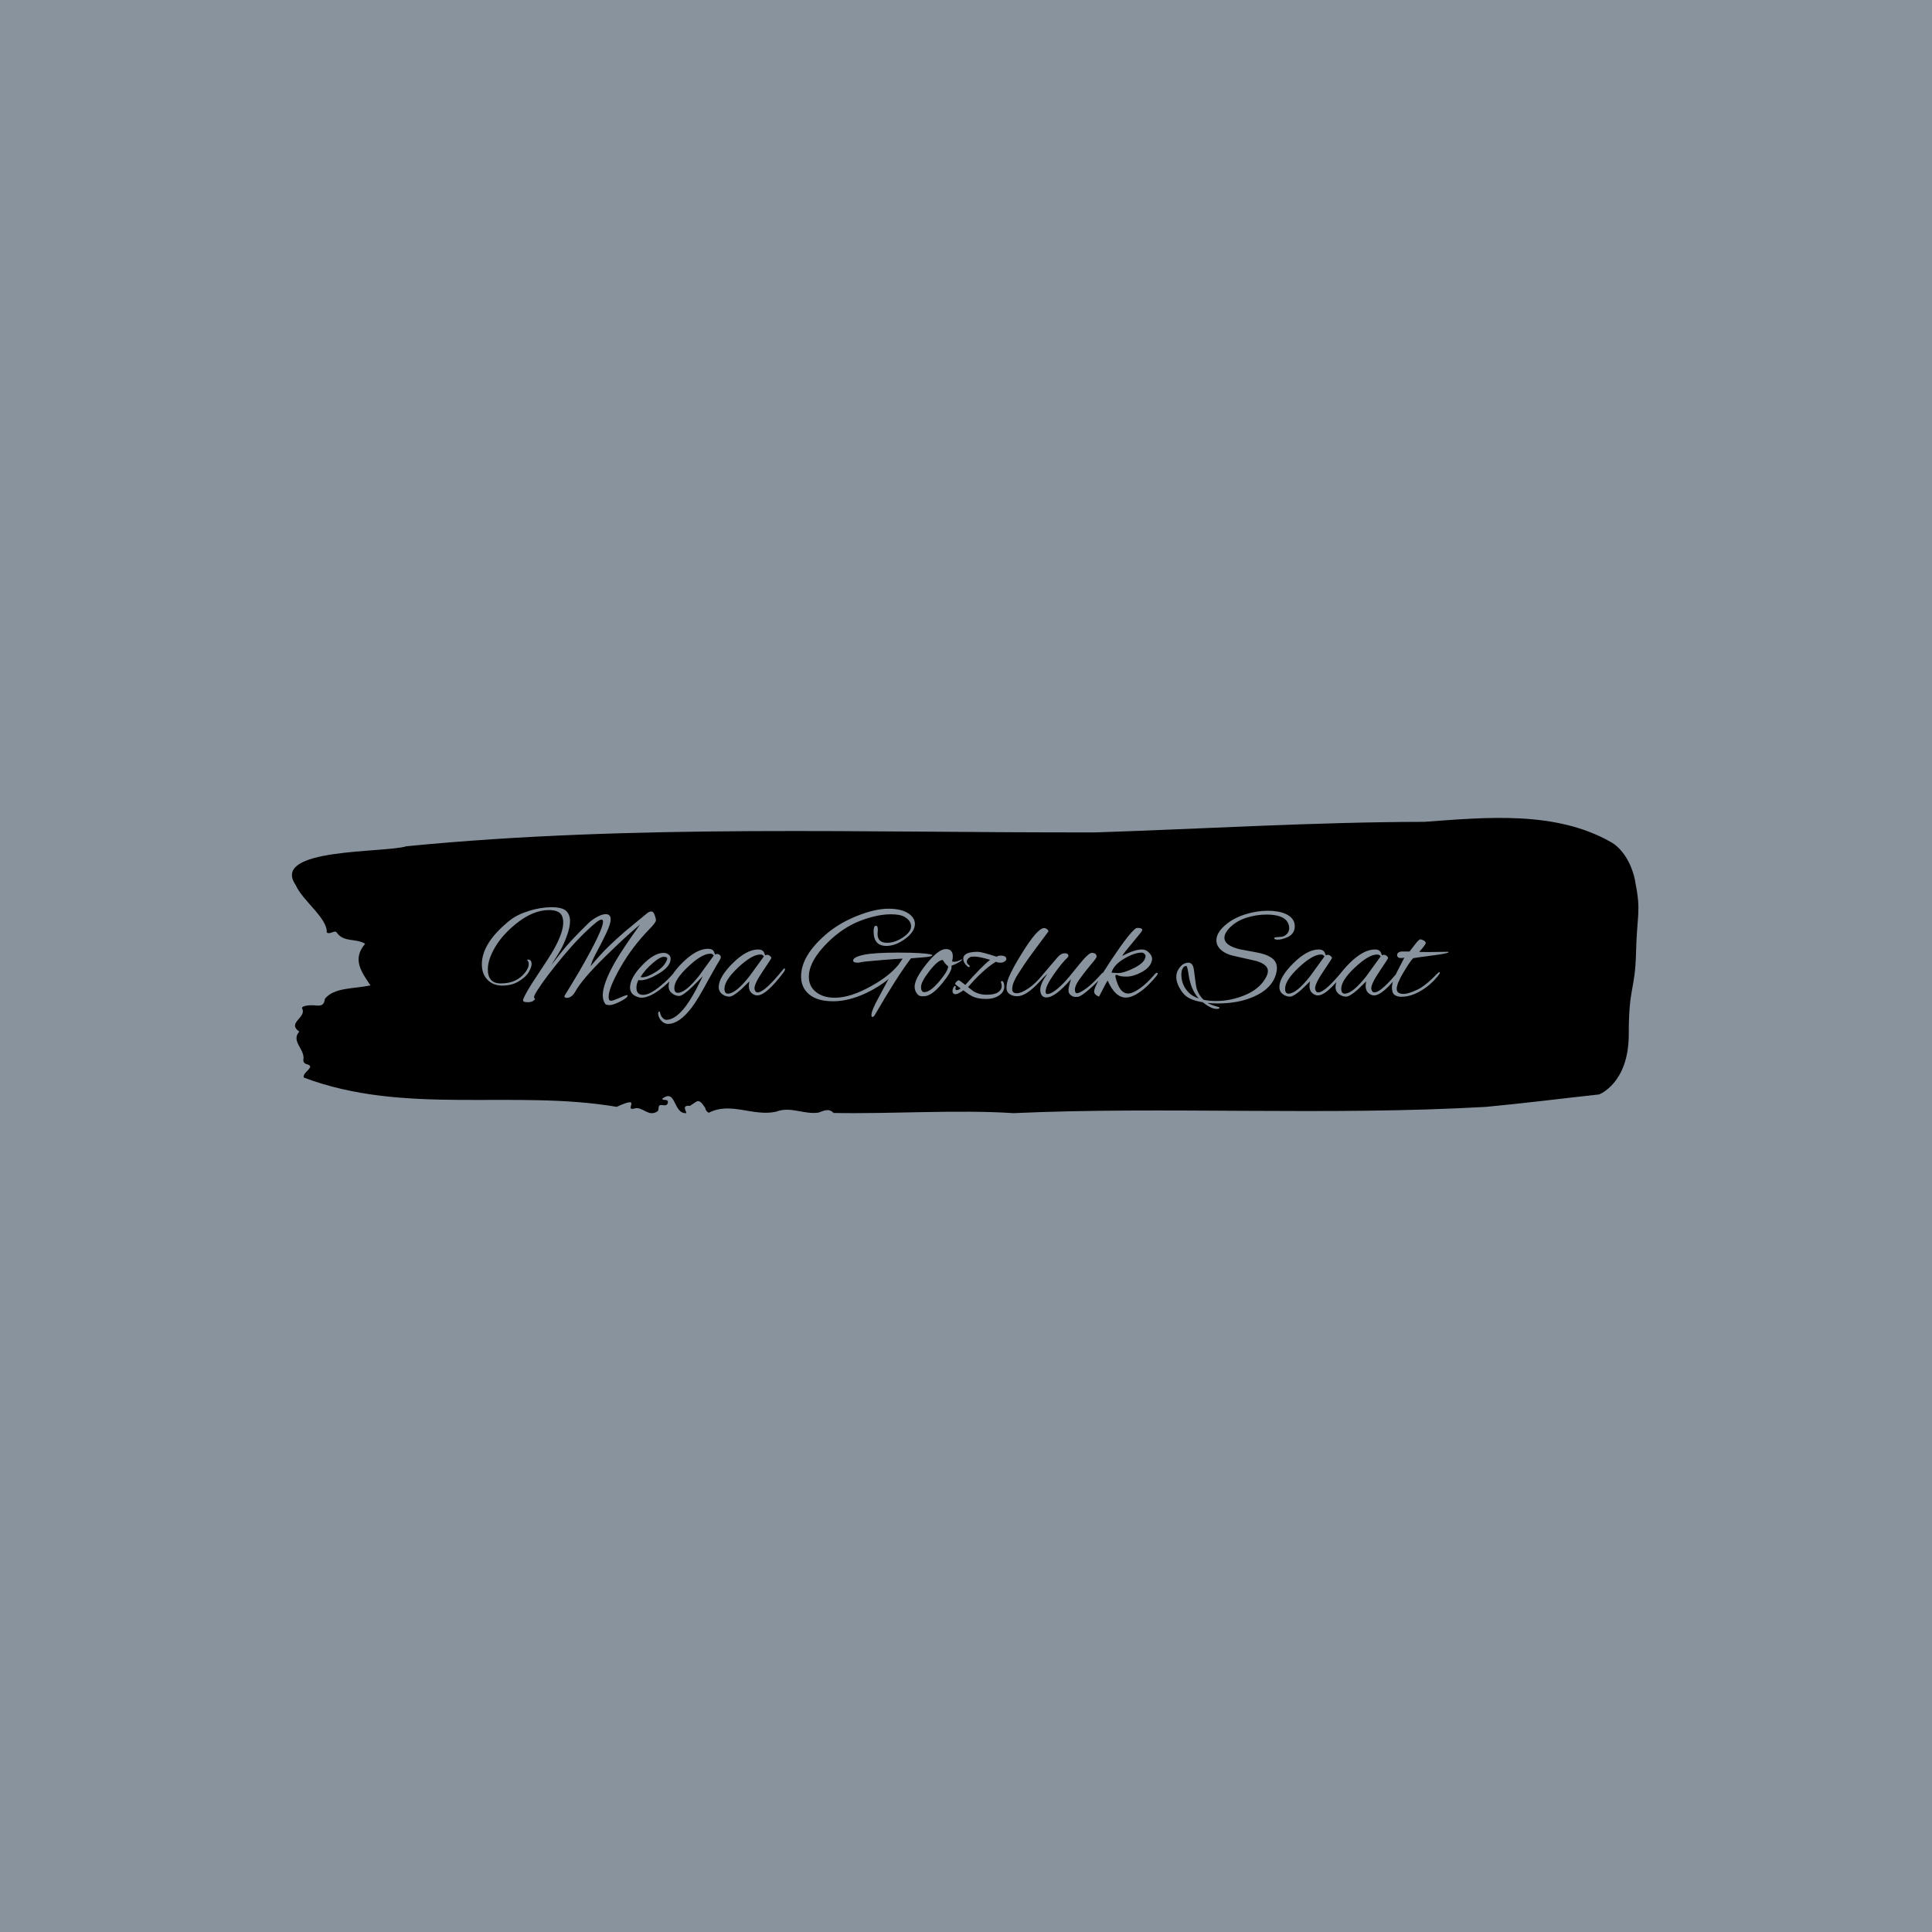 <svg xmlns="http://www.w3.org/2000/svg" version="1.1" xmlns:xlink="http://www.w3.org/1999/xlink" xmlns:svgjs="http://svgjs.dev/svgjs" width="1000" height="1000" viewBox="0 0 1000 1000"><rect width="1000" height="1000" fill="#89939e"></rect><g transform="matrix(0.7,0,0,0.7,149.576,423.119)"><svg viewBox="0 0 396 87" data-background-color="#89939e" preserveAspectRatio="xMidYMid meet" height="219" width="1000" xmlns="http://www.w3.org/2000/svg" xmlns:xlink="http://www.w3.org/1999/xlink"><g id="tight-bounds" transform="matrix(1,0,0,1,0.24,0.131)"><svg viewBox="0 0 395.52 86.738" height="86.738" width="395.52"><g><svg viewBox="0 0 395.52 86.738" height="86.738" width="395.52"><g><svg viewBox="0 0 395.52 86.738" height="86.738" width="395.52"><g id="textblocktransform"><svg viewBox="0 0 395.52 86.738" height="86.738" width="395.52" id="textblock"><g><svg viewBox="0 0 395.52 86.738" height="86.738" width="395.52"><path d="M394.594 18.604C392.735 9.6 387.435 7.097 387.435 7.097 371.165-2.176 350.86-0.177 332.619 1.155 300.414 1.209 268.339 3.19 236.208 4.252 168.767 4.414 100.749 1.749 33.643 8.322 27.339 10.339-6.54 8.718 1.121 19.756 3.129 24.348 10.456 29.444 10.232 33.657 11.236 34.396 12.631 32.703 13.226 33.765 15.309 36.628 18.711 35.278 21.501 36.971 17.614 41.49 20.403 45.254 23.062 49.197 18.377 50.223 12.371 49.737 9.675 53.141 9.396 55.607 7.89 55.139 6.235 55.031 5.026 54.959 2.59 55.229 2.999 56.004 4.394 58.651-1.594 60.181 2.162 62.774-0.422 65.583 3.948 68.014 3.353 71.057 3.278 71.669 3.687 72.192 4.338 72.336 7.22 73.11 3.018 74.623 3.464 76.261 33.029 87.461 65.104 79.718 95.394 84.868 103.259 81.267 97.346 86.147 100.489 85.391 102.943 84.508 104.728 88.164 107.499 86.093 107.927 85.499 107.276 84.094 108.8 84.364 109.6 84.508 110.307 84.472 110.418 83.644 110.586 82.402 109.117 83.176 108.726 82.528 112.947 79.25 111.906 87.047 115.866 86.723 115.68 85.769 114.528 84.4 116.889 84.58 119.232 83.212 119.306 82.077 121.389 85.157 121.463 85.823 121.835 86.291 122.43 86.615 128.938 83.266 135.409 87.804 142.233 86.291 146.417 84.634 150.433 87.191 154.672 86.561 156.16 86.057 157.666 85.157 159.098 86.669 176.632 86.993 195.319 85.643 211.943 86.723 256.364 84.706 303.835 87.551 350.674 84.886 361.719 83.86 373.192 82.402 383.958 81.231 383.958 81.231 392.679 78.026 392.679 63.62S394.538 51.016 394.817 39.545C395.096 28.075 396.398 27.607 394.538 18.604Z" opacity="1" fill="#000000" data-fill-palette-color="tertiary"></path><g transform="matrix(1,0,0,1,55.768,26.231)"><svg width="283.983" viewBox="0.8 -32.55 354.56 42.8" height="34.277" data-palette-color="#89939e"><path d="M21.15-2.05L21.15-2.05Q19.95-0.2 19.95 0.35 19.95 0.9 20.4 1.15L20.4 1.15Q20.4 1.2 19.5 1.9L19.5 1.9Q18.7 2.3 17.7 2.3 16.7 2.3 16.25 2.08 15.8 1.85 15.95 1.35L15.95 1.35Q16.65-0.9 21.2-7.68 25.75-14.45 27.3-17.25L27.3-17.25Q30.65-23.3 30.65-26.9L30.65-26.9Q30.65-28.4 30.15-29.45L30.15-29.45Q29.15-31.5 25.4-31.5L25.4-31.5Q19.55-31.5 13.3-26.45L13.3-26.45Q8.3-22.4 5.65-17.88 3-13.35 3-9.8L3-9.8Q3-4.7 7.5-4.6L7.5-4.6Q7.7-4.6 7.9-4.6L7.9-4.6Q13.65-4.6 16.8-8.75L16.8-8.75Q18-10.4 18-11.55 18-12.7 17.5-13L17.5-13Q17.45-13.05 17.45-13.2 17.45-13.35 17.75-13.35L17.75-13.35Q19.05-13.35 19.05-11.65L19.05-11.65Q19.05-10.6 18.03-8.8 17-7 14.4-5.4 11.8-3.8 8.35-3.8 4.9-3.8 2.85-5.95 0.8-8.1 0.8-11.6L0.8-11.6Q0.8-19.5 11.1-27.75L11.1-27.75Q13.75-29.85 18.07-31.2 22.4-32.55 26.35-32.55 30.3-32.55 31.73-31.18 33.15-29.8 33.15-27.5L33.15-27.5Q33.15-24 30.3-18.05L30.3-18.05Q29.4-16.2 26.25-11.3L26.25-11.3 30.1-16.2Q32.9-19.85 39.8-26.6L39.8-26.6Q41.3-28.05 43.13-29.03 44.95-30 46.25-30L46.25-30Q48.05-30 48.05-28.1L48.05-28.1Q48.05-26.45 46.48-23.13 44.9-19.8 43.3-16.82 41.7-13.85 41.35-12.93 41-12 40.85-11.45 40.7-10.9 40.65-10.85L40.65-10.85Q40.8-11.1 43.95-14.68 47.1-18.25 53.25-23.6L53.25-23.6 61.25-30.2Q62.2-31 62.95-31 63.7-31 64.17-29.75 64.65-28.5 64.65-27.73 64.65-26.95 62.25-24.5L62.25-24.5Q56-18.1 51.65-10.5 47.3-2.9 47.3 0.35L47.3 0.35Q47.3 1.2 47.6 1.53 47.9 1.85 48.55 1.73 49.2 1.6 51.28 0.7 53.35-0.2 54-0.35L54-0.35Q54.25-0.25 54.25-0.1L54.25-0.1Q54.25 0.65 51.63 2 49 3.35 47.68 3.35 46.35 3.35 46.05 2.9L46.05 2.9Q45.15 1.6 45.15-0.25L45.15-0.25Q45.15-4.55 49.75-12.6L49.75-12.6Q52.7-17.65 58.85-26.2L58.85-26.2Q54.05-22.3 45.85-14.25 37.65-6.2 35.1-1.65L35.1-1.65Q33.8 0.7 31.95 0.7L31.95 0.7Q31.1 0.7 31.1 0.1L31.1 0.1Q31.1-0.1 32.13-1.7 33.15-3.3 36.65-9.2L36.65-9.2Q45.25-24.15 45.25-27.2L45.25-27.2Q45.25-28 44.7-28L44.7-28Q43.9-28 42.35-26.65L42.35-26.65Q36.8-22 30.55-14.5 24.3-7 21.15-2.05ZM59.35 0.65L59.35 0.65Q58.8 0.65 58.35 0.5L58.35 0.5Q55.15-0.4 55.15-3.1L55.15-3.1Q55.15-6.6 59.55-11.2 63.95-15.8 67.45-15.8L67.45-15.8Q68.6-15.8 69.32-15.18 70.05-14.55 70.05-13.65L70.05-13.65Q70.05-10.85 65.82-8.3 61.6-5.75 58.95-5.75L58.95-5.75Q58.55-5.75 58.25-5.85L58.25-5.85Q57.5-4.5 57.5-3L57.5-3Q57.5-0.4 59.97-0.4 62.45-0.4 66.4-3.75L66.4-3.75Q69.45-6.2 71.6-8.95L71.6-8.95Q72.05-9.55 72.37-9.55 72.7-9.55 72.7-9.25 72.7-8.95 72.3-8.4L72.3-8.4Q69.6-4.85 65.8-2.1 62 0.65 59.35 0.65ZM68.8-13.75L68.8-13.75Q68.8-14.35 67.52-14.35 66.25-14.35 63.9-12.4L63.9-12.4Q60.75-9.8 59-6.95L59-6.95Q59.3-6.85 59.65-6.85L59.65-6.85Q61.55-6.85 64.72-8.88 67.9-10.9 68.7-13.3L68.7-13.3Q68.8-13.55 68.8-13.75ZM86.35-15.25L86.35-15.25 87.05-15.4Q87.7-15.4 88.07-15 88.45-14.6 88.45-14.38 88.45-14.15 88.4-13.88 88.35-13.6 86.95-11.35L86.95-11.35Q85.2-8.3 84.05-6.2L84.05-6.2Q80 1.35 77.85 4.15L77.85 4.15Q73.25 10.25 69.1 10.25L69.1 10.25Q67.65 10.25 66.57 9.03 65.5 7.8 65.45 6.3L65.45 6.3Q65.6 5.7 65.9 5.7L65.9 5.7Q66.05 5.7 66.15 6.05L66.15 6.05Q66.4 7.35 67.1 8.05 67.8 8.75 68.5 8.75L68.5 8.75Q71.35 8.75 74.6 5L74.6 5Q76.75 2.5 79.35-2.3L79.35-2.3 81.85-7.25 78.1-3.45Q74.5 0 73.17 0 71.85 0 70.65-0.9L70.65-0.9Q69.3-1.9 69.3-3.55L69.3-3.55Q69.3-7.2 74.42-12.25 79.55-17.3 83.75-17.3L83.75-17.3Q85.45-17.3 85.95-16.2L85.95-16.2Q86.1-15.8 86.2-15.53 86.3-15.25 86.35-15.25ZM71.4-2.95L71.4-2.95Q71.4-1.15 72.65-1.15L72.65-1.15Q75.55-1.15 80.55-7.5L80.55-7.5 85.85-14.8Q85.55-15.5 84.6-15.5L84.6-15.5Q81.5-15.5 76.45-10.73 71.4-5.95 71.4-2.95ZM104.74-14.95L104.74-14.95 105.44-15.1Q105.99-15.1 106.49-14.65 106.99-14.2 106.99-13.95 106.99-13.7 103.89-9.13 100.79-4.55 100.79-2.75L100.79-2.75Q100.79-2.6 100.84-2.45L100.84-2.45Q101.09-1.3 101.94-1.3L101.94-1.3Q104.54-1.3 111.44-9.9L111.44-9.9Q111.59-10.1 111.79-10.1 111.99-10.1 111.99-9.73 111.99-9.35 111.54-8.75L111.54-8.75Q105.14-0.2 101.79-0.2L101.79-0.2Q101.34-0.2 100.94-0.35L100.94-0.35Q98.74-1.2 98.74-3.65L98.74-3.65Q98.74-4.5 98.94-5.35L98.94-5.35 95.84-2.35Q92.89 0.25 91.57 0.25 90.24 0.25 89.04-0.6L89.04-0.6Q87.69-1.6 87.69-3.25L87.69-3.25Q87.69-6.9 92.79-11.98 97.89-17.05 102.14-17.05L102.14-17.05Q103.79-17.05 104.34-15.9L104.34-15.9Q104.49-15.5 104.59-15.23 104.69-14.95 104.74-14.95ZM89.79-2.65L89.79-2.65Q89.79-0.85 91.04-0.85L91.04-0.85Q93.94-0.85 98.94-7.2L98.94-7.2 104.24-14.5Q103.84-15.2 102.94-15.2L102.94-15.2Q99.89-15.2 94.84-10.48 89.79-5.75 89.79-2.65ZM146.04-24.35L146.04-24.35 145.94-22.75Q145.94-19.5 149.44-19.5L149.44-19.5Q152.34-19.5 155.29-21.5 158.24-23.5 158.24-25.55 158.24-27.6 155.84-29L155.84-29Q154.24-29.95 150.84-29.95L150.84-29.95Q145.79-29.95 139.56-27.55 133.34-25.15 127.89-19.85L127.89-19.85Q120.74-12.85 120.74-7L120.74-7Q120.74-3.55 123.36-1.45 125.99 0.65 130.24 0.65L130.24 0.65Q136.14 0.65 143.94-3.8L143.94-3.8Q150.44-7.45 153.69-11.55L153.69-11.55 155.14-13.7Q154.24-13.7 147.69-13.18 141.14-12.65 140.19-12.43 139.24-12.2 138.64-12.2L138.64-12.2Q136.99-12.2 136.99-13L136.99-13Q136.99-14.25 140.79-15.08 144.59-15.9 153.64-15.9 162.69-15.9 165.59-15.2L165.59-15.2Q166.04-15.1 166.04-14.95L166.04-14.95Q166.04-14.4 162.59-14.15L162.59-14.15Q158.29-13.8 158.19-13.8L158.19-13.8Q153.09-7.1 144.99 6.9L144.99 6.9Q144.54 7.7 144.11 7.7 143.69 7.7 143.69 7.05L143.69 7.05Q143.69 5.3 146.49 0.3L146.49 0.3 149.99-6.25Q146.79-3.5 141.84-1.1L141.84-1.1Q135.39 1.95 129.66 1.95 123.94 1.95 120.91-0.53 117.89-3 117.89-7.15L117.89-7.15Q117.89-14.8 127.14-22.7L127.14-22.7Q131.79-26.7 138.39-29.35 144.99-32 149.96-32 154.94-32 157.59-30.05L157.59-30.05Q159.64-28.45 159.64-26.45L159.64-26.45Q159.64-23.6 156.11-20.98 152.59-18.35 149.14-18.35L149.14-18.35Q144.49-18.35 144.49-23.7L144.49-23.7Q144.49-25.75 145.34-25.75L145.34-25.75Q146.04-25.75 146.04-24.35ZM173.09-10.6L173.09-10.6Q173.09-8.85 169.74-4.75L169.74-4.75Q165.79 0.1 162.99 0.1L162.99 0.1 162.19 0.1Q160.89 0.1 160.14-1.25L160.14-1.25Q159.54-2.2 159.54-3.35L159.54-3.35Q159.54-6.35 163.91-11.78 168.29-17.2 170.99-17.2L170.99-17.2Q173.54-17.2 173.54-14.5L173.54-14.5Q173.54-13.8 173.29-12.7L173.29-12.7Q173.34-12.55 174.24-12.55 175.14-12.55 176.99-13.5L176.99-13.5Q176.94-12.65 173.04-11.05L173.04-11.05Q173.09-10.85 173.09-10.6ZM169.84-13.2L169.84-13.2Q168.14-13.2 165.01-9.2 161.89-5.2 161.89-3.3 161.89-1.4 163.09-1.4L163.09-1.4Q165.24-1.4 168.54-5.3 171.84-9.2 171.84-10.9L171.84-10.9Q171.04-11.35 169.84-13.2ZM177.43-2.05L177.43-2.05Q175.43-0.65 174.58-0.65L174.58-0.65Q173.43-0.65 173.43-1.9L173.43-1.9Q173.43-2.35 173.73-3 174.03-3.65 174.33-3.65L174.33-3.65Q174.78-3.65 174.53-2.9L174.53-2.9Q174.38-2.15 174.98-2.15 175.58-2.15 176.43-2.75L176.43-2.75 174.53-4.2Q174.43-4.3 174.43-4.55 174.43-4.8 174.93-5.28 175.43-5.75 175.71-5.75 175.98-5.75 178.13-4.05L178.13-4.05Q184.33-11.05 187.23-13.25L187.23-13.25Q183.28-14.45 181.38-14.45L181.38-14.45Q180.83-14.45 180.33-14.38 179.83-14.3 179.26-13.78 178.68-13.25 178.68-12.6 178.68-11.95 179.23-11.53 179.78-11.1 179.78-10.85 179.78-10.6 179.41-10.6 179.03-10.6 178.18-11.6L178.18-11.6Q177.38-12.6 177.38-13.65L177.38-13.65Q177.38-15.4 179.93-15.95L179.93-15.95Q181.28-16.2 182.68-16.2 184.08-16.2 189.58-14.4L189.58-14.4Q190.28-14.8 191.08-14.8L191.08-14.8Q193.18-14.8 193.18-13.55L193.18-13.55Q193.18-13.05 192.53-12.63 191.88-12.2 190.98-12.2 190.08-12.2 189.33-12.55L189.33-12.55Q184.58-9.6 179.13-3.25L179.13-3.25 180.93-1.85Q183.08-0.45 185.93-0.45 188.78-0.45 190.13-1.35 191.48-2.25 191.48-3.65L191.48-3.65Q191.48-4.3 191.23-4.88 190.98-5.45 191.68-5.45L191.68-5.45Q191.93-5.45 192.18-4.88 192.43-4.3 192.43-3.5L192.43-3.5Q192.43-1.5 190.53-0.2 188.63 1.1 185.63 1.1L185.63 1.1Q182.33 1.1 180.18-0.15L180.18-0.15Q179.33-0.6 177.43-2.05ZM195.33-2.5Q195.33-1 196.98-1 198.63-1 201.23-2.75 203.83-4.5 206.28-7.5L206.28-7.5Q206.88-8.3 207.23-8.3 207.58-8.3 207.58-8L207.58-8Q207.58-7.7 205.53-5.4L205.53-5.4Q200.53 0.1 197.18 0.1L197.18 0.1Q195.53 0.1 194.38-0.68 193.23-1.45 193.23-3.08 193.23-4.7 194.08-6.85L194.08-6.85Q195.53-10.25 198.73-15.4L198.73-15.4Q204.58-24.9 207.03-24.9L207.03-24.9Q207.53-24.9 208.06-24.53 208.58-24.15 208.63-23.7L208.63-23.7Q207.48-22.15 204.21-17.75 200.93-13.35 199.68-11.43 198.43-9.5 197.81-8.55 197.18-7.6 196.88-7.08 196.58-6.55 196.18-5.7L196.18-5.7Q195.33-4 195.33-2.5ZM219.53 0.3L219.53 0.3Q219.28 0.35 218.45 0.35 217.63 0.35 216.8-0.3 215.98-0.95 215.98-1.98 215.98-3 216.35-4.25 216.73-5.5 216.88-6.15L216.88-6.15Q211.13 0.55 207.88 0.55L207.88 0.55Q205.83 0.55 205.63-2L205.63-2Q205.63-2.2 205.63-2.35L205.63-2.35Q205.63-4.5 208.23-8.15L208.23-8.15Q206.78-6.85 205.28-5.15L205.28-5.15Q205.08-4.95 204.78-4.95L204.78-4.95Q204.58-4.95 204.58-5.2 204.58-5.45 205.03-6.05L205.03-6.05 211.93-14.15Q213.23-15.65 214.58-15.65 215.93-15.65 215.93-14.75L215.93-14.75Q215.93-14.4 215.63-14.1L215.63-14.1Q213.63-12.25 210.6-7.95 207.58-3.65 207.58-1.6L207.58-1.6Q207.58-0.7 208.18-0.7L208.18-0.7Q210.28-0.7 214.28-4.85L214.28-4.85Q215.68-6.25 219.48-11.03 223.28-15.8 224.48-15.8L224.48-15.8Q226.28-15.8 226.28-14.4L226.28-14.4Q226.28-13.9 224.18-11.5L224.18-11.5Q221.33-8.05 219.83-5.88 218.33-3.7 218.33-2.35 218.33-1 219.08-1L219.08-1Q219.43-1 219.88-1.2L219.88-1.2Q223.33-2.7 228.13-8.2L228.13-8.2Q228.43-8.55 228.73-8.55 229.03-8.55 229.03-8.22 229.03-7.9 228.68-7.5L228.68-7.5Q226.53-5 223.63-2.48 220.73 0.05 219.53 0.3ZM237.03 0.6L237.03 0.6Q233.08 0.6 230.33-5.65L230.33-5.65Q229.63-4.6 227.18 0.25L227.18 0.25Q225.38-0.45 225.38-1.65L225.38-1.65Q225.38-3.8 231.83-13.45 238.28-23.1 240.68-24.8L240.68-24.8Q240.88-24.95 241.48-24.95L241.48-24.95Q243.03-24.95 243.03-24.15L243.03-24.15Q243.03-23.75 239.55-19.65 236.08-15.55 235.68-14.7L235.68-14.7Q240.23-17.05 242.93-17.05L242.93-17.05Q244.48-17.05 245.58-15.8L245.58-15.8Q246.63-14.75 246.63-13.65L246.63-13.65Q246.63-13.5 246.63-13.35L246.63-13.35Q246.23-10.5 242.63-8.65L242.63-8.65Q239.73-7.1 237.23-7.1 234.73-7.1 233.73-7.75L233.73-7.75Q233.43-7.8 233.25-7.6 233.08-7.4 233.18-7.1L233.18-7.1Q234.58-0.9 237.83-0.9L237.83-0.9Q239.53-0.9 242.2-2.8 244.88-4.7 247.78-8.15L247.78-8.15Q248.13-8.5 248.4-8.5 248.68-8.5 248.68-8.22 248.68-7.95 248.33-7.45L248.33-7.45Q245.63-4.15 243.23-2.25L243.23-2.25Q239.58 0.6 237.03 0.6ZM244.23-14.7L244.23-14.7Q244.23-15.1 243.78-15.5 243.33-15.9 242.83-15.9L242.83-15.9Q240.13-15.9 236.35-13.65 232.58-11.4 231.73-8.55L231.73-8.55Q232.18-8.55 234.13-8.4L234.13-8.4Q236.38-8.4 240.03-10.25L240.03-10.25Q244.23-12.35 244.23-14.7ZM295.92-21.4L295.92-21.4Q294.07-20.65 292.75-20.65 291.42-20.65 291.42-21.2L291.42-21.2Q291.42-21.55 292.9-21.6 294.37-21.65 295.02-21.95L295.02-21.95Q296.92-22.95 296.92-24.9L296.92-24.9Q296.92-25.9 296.37-27L296.37-27Q294.77-29.85 288.62-29.85L288.62-29.85Q285.07-29.85 281.52-28.78 277.97-27.7 275.57-25.48 273.17-23.25 273.17-21.35L273.17-21.35Q273.17-18.45 278.92-17.1L278.92-17.1 284.82-16Q288.37-15.35 290.12-14.2L290.12-14.2Q292.42-12.8 292.42-10.2L292.42-10.2Q292.42-9.15 292.07-7.95L292.07-7.95Q290.47-2.55 283.82 0.3L283.82 0.3Q278.27 2.75 270.72 2.75L270.72 2.75Q268.57 2.75 266.97 2.55L266.97 2.55Q268.57 3.45 271.17 4.1L271.17 4.1Q271.37 4.15 271.37 4.3L271.37 4.3Q271.37 4.75 270.32 4.75L270.32 4.75Q268.27 4.75 265.22 2.3L265.22 2.3Q261.07 1.65 259.02 0L259.02 0Q257.72-1.05 256.62-3.1 255.52-5.15 255.52-6.8 255.52-8.45 256.17-9.55L256.17-9.55Q257.67-12.2 259.97-12.2L259.97-12.2Q261.72-12.2 262.02-9.25L262.02-9.25Q262.72-3.55 262.97-2.75L262.97-2.75Q263.72-0.3 265.52 1.4L265.52 1.4Q267.62 1.85 270.07 1.85L270.07 1.85Q275.47 1.85 280.67-0.3 285.87-2.45 288.17-6.4L288.17-6.4Q289.12-7.95 289.12-9.15L289.12-9.15Q289.12-11.5 284.97-12.8L284.97-12.8 276.17-14.8Q273.47-15.45 271.85-16.95 270.22-18.45 270.22-20.4L270.22-20.4Q270.22-23.4 273.97-26.4L273.97-26.4Q276.82-28.7 280.95-29.98 285.07-31.25 289.05-31.25 293.02-31.25 295.62-30.1L295.62-30.1Q298.97-28.55 298.97-25.58 298.97-22.6 295.92-21.4ZM263.72 0.9L263.72 0.9Q260.82-2.3 260.02-7.85L260.02-7.85Q259.57-11 259.17-11 258.77-11 258.42-10.78 258.07-10.55 257.72-9.8 257.37-9.05 257.37-7.85L257.37-7.85Q257.37-4 260.07-1.25L260.07-1.25Q261.42 0.15 263.72 0.9ZM310.37-14.95L310.37-14.95 311.07-15.1Q311.62-15.1 312.12-14.65 312.62-14.2 312.62-13.95 312.62-13.7 309.52-9.13 306.42-4.55 306.42-2.75L306.42-2.75Q306.42-2.6 306.47-2.45L306.47-2.45Q306.72-1.3 307.57-1.3L307.57-1.3Q310.17-1.3 317.07-9.9L317.07-9.9Q317.22-10.1 317.42-10.1 317.62-10.1 317.62-9.73 317.62-9.35 317.17-8.75L317.17-8.75Q310.77-0.2 307.42-0.2L307.42-0.2Q306.97-0.2 306.57-0.35L306.57-0.35Q304.37-1.2 304.37-3.65L304.37-3.65Q304.37-4.5 304.57-5.35L304.57-5.35 301.47-2.35Q298.52 0.25 297.19 0.25 295.87 0.25 294.67-0.6L294.67-0.6Q293.32-1.6 293.32-3.25L293.32-3.25Q293.32-6.9 298.42-11.98 303.52-17.05 307.77-17.05L307.77-17.05Q309.42-17.05 309.97-15.9L309.97-15.9Q310.12-15.5 310.22-15.23 310.32-14.95 310.37-14.95ZM295.42-2.65L295.42-2.65Q295.42-0.85 296.67-0.85L296.67-0.85Q299.57-0.85 304.57-7.2L304.57-7.2 309.87-14.5Q309.47-15.2 308.57-15.2L308.57-15.2Q305.52-15.2 300.47-10.48 295.42-5.75 295.42-2.65ZM330.97-14.95L330.97-14.95 331.67-15.1Q332.22-15.1 332.72-14.65 333.22-14.2 333.22-13.95 333.22-13.7 330.12-9.13 327.02-4.55 327.02-2.75L327.02-2.75Q327.02-2.6 327.07-2.45L327.07-2.45Q327.32-1.3 328.17-1.3L328.17-1.3Q330.77-1.3 337.67-9.9L337.67-9.9Q337.82-10.1 338.02-10.1 338.22-10.1 338.22-9.73 338.22-9.35 337.77-8.75L337.77-8.75Q331.37-0.2 328.02-0.2L328.02-0.2Q327.57-0.2 327.17-0.35L327.17-0.35Q324.97-1.2 324.97-3.65L324.97-3.65Q324.97-4.5 325.17-5.35L325.17-5.35 322.07-2.35Q319.12 0.25 317.79 0.25 316.47 0.25 315.27-0.6L315.27-0.6Q313.92-1.6 313.92-3.25L313.92-3.25Q313.92-6.9 319.02-11.98 324.12-17.05 328.37-17.05L328.37-17.05Q330.02-17.05 330.57-15.9L330.57-15.9Q330.72-15.5 330.82-15.23 330.92-14.95 330.97-14.95ZM316.02-2.65L316.02-2.65Q316.02-0.85 317.27-0.85L317.27-0.85Q320.17-0.85 325.17-7.2L325.17-7.2 330.47-14.5Q330.07-15.2 329.17-15.2L329.17-15.2Q326.12-15.2 321.07-10.48 316.02-5.75 316.02-2.65ZM348.01-16.1L348.01-16.1 355.21-16.2Q355.36-16.1 355.36-16.05L355.36-16.05Q355.36-15.6 349.14-14.8 342.91-14 342.41-13.85L342.41-13.85Q341.46-13 338.91-8.78 336.36-4.55 336.36-2.6L336.36-2.6Q336.36-0.75 338.91-0.75L338.91-0.75Q340.11-0.75 342.06-1.5 344.01-2.25 345.06-2.9L345.06-2.9Q347.86-4.65 351.06-8.05L351.06-8.05Q351.76-8.75 352.01-8.75L352.01-8.75Q352.16-8.75 352.16-8.45 352.16-8.15 351.41-7.25L351.41-7.25Q348.81-4.05 345.56-2.1L345.56-2.1Q341.66 0.3 338.11 0.3L338.11 0.3Q336.56 0.3 335.59-0.38 334.61-1.05 334.61-3.1 334.61-5.15 336.41-8.72 338.21-12.3 339.16-14.05L339.16-14.05Q338.46-13.9 337.96-13.9L337.96-13.9Q336.51-13.9 336.51-15.05L336.51-15.05Q336.51-15.9 337.71-16.25L337.71-16.25Q337.86-16.25 338.16-16.3L338.16-16.3 341.06-16.3Q341.96-17.45 343.11-18.95L343.11-18.95Q344.51-20.75 345.01-20.75 345.51-20.75 346.26-20.35 347.01-19.95 347.01-19.4 347.01-18.85 344.61-16.15L344.61-16.15Q345.91-16.1 348.01-16.1Z" opacity="1" transform="matrix(1,0,0,1,0,0)" fill="#89939e" class="undefined-text-0" data-fill-palette-color="quaternary" id="text-0"></path></svg></g></svg></g></svg></g></svg></g><g></g></svg></g><defs></defs></svg><rect width="395.52" height="86.738" fill="none" stroke="none" visibility="hidden"></rect></g></svg></g></svg>